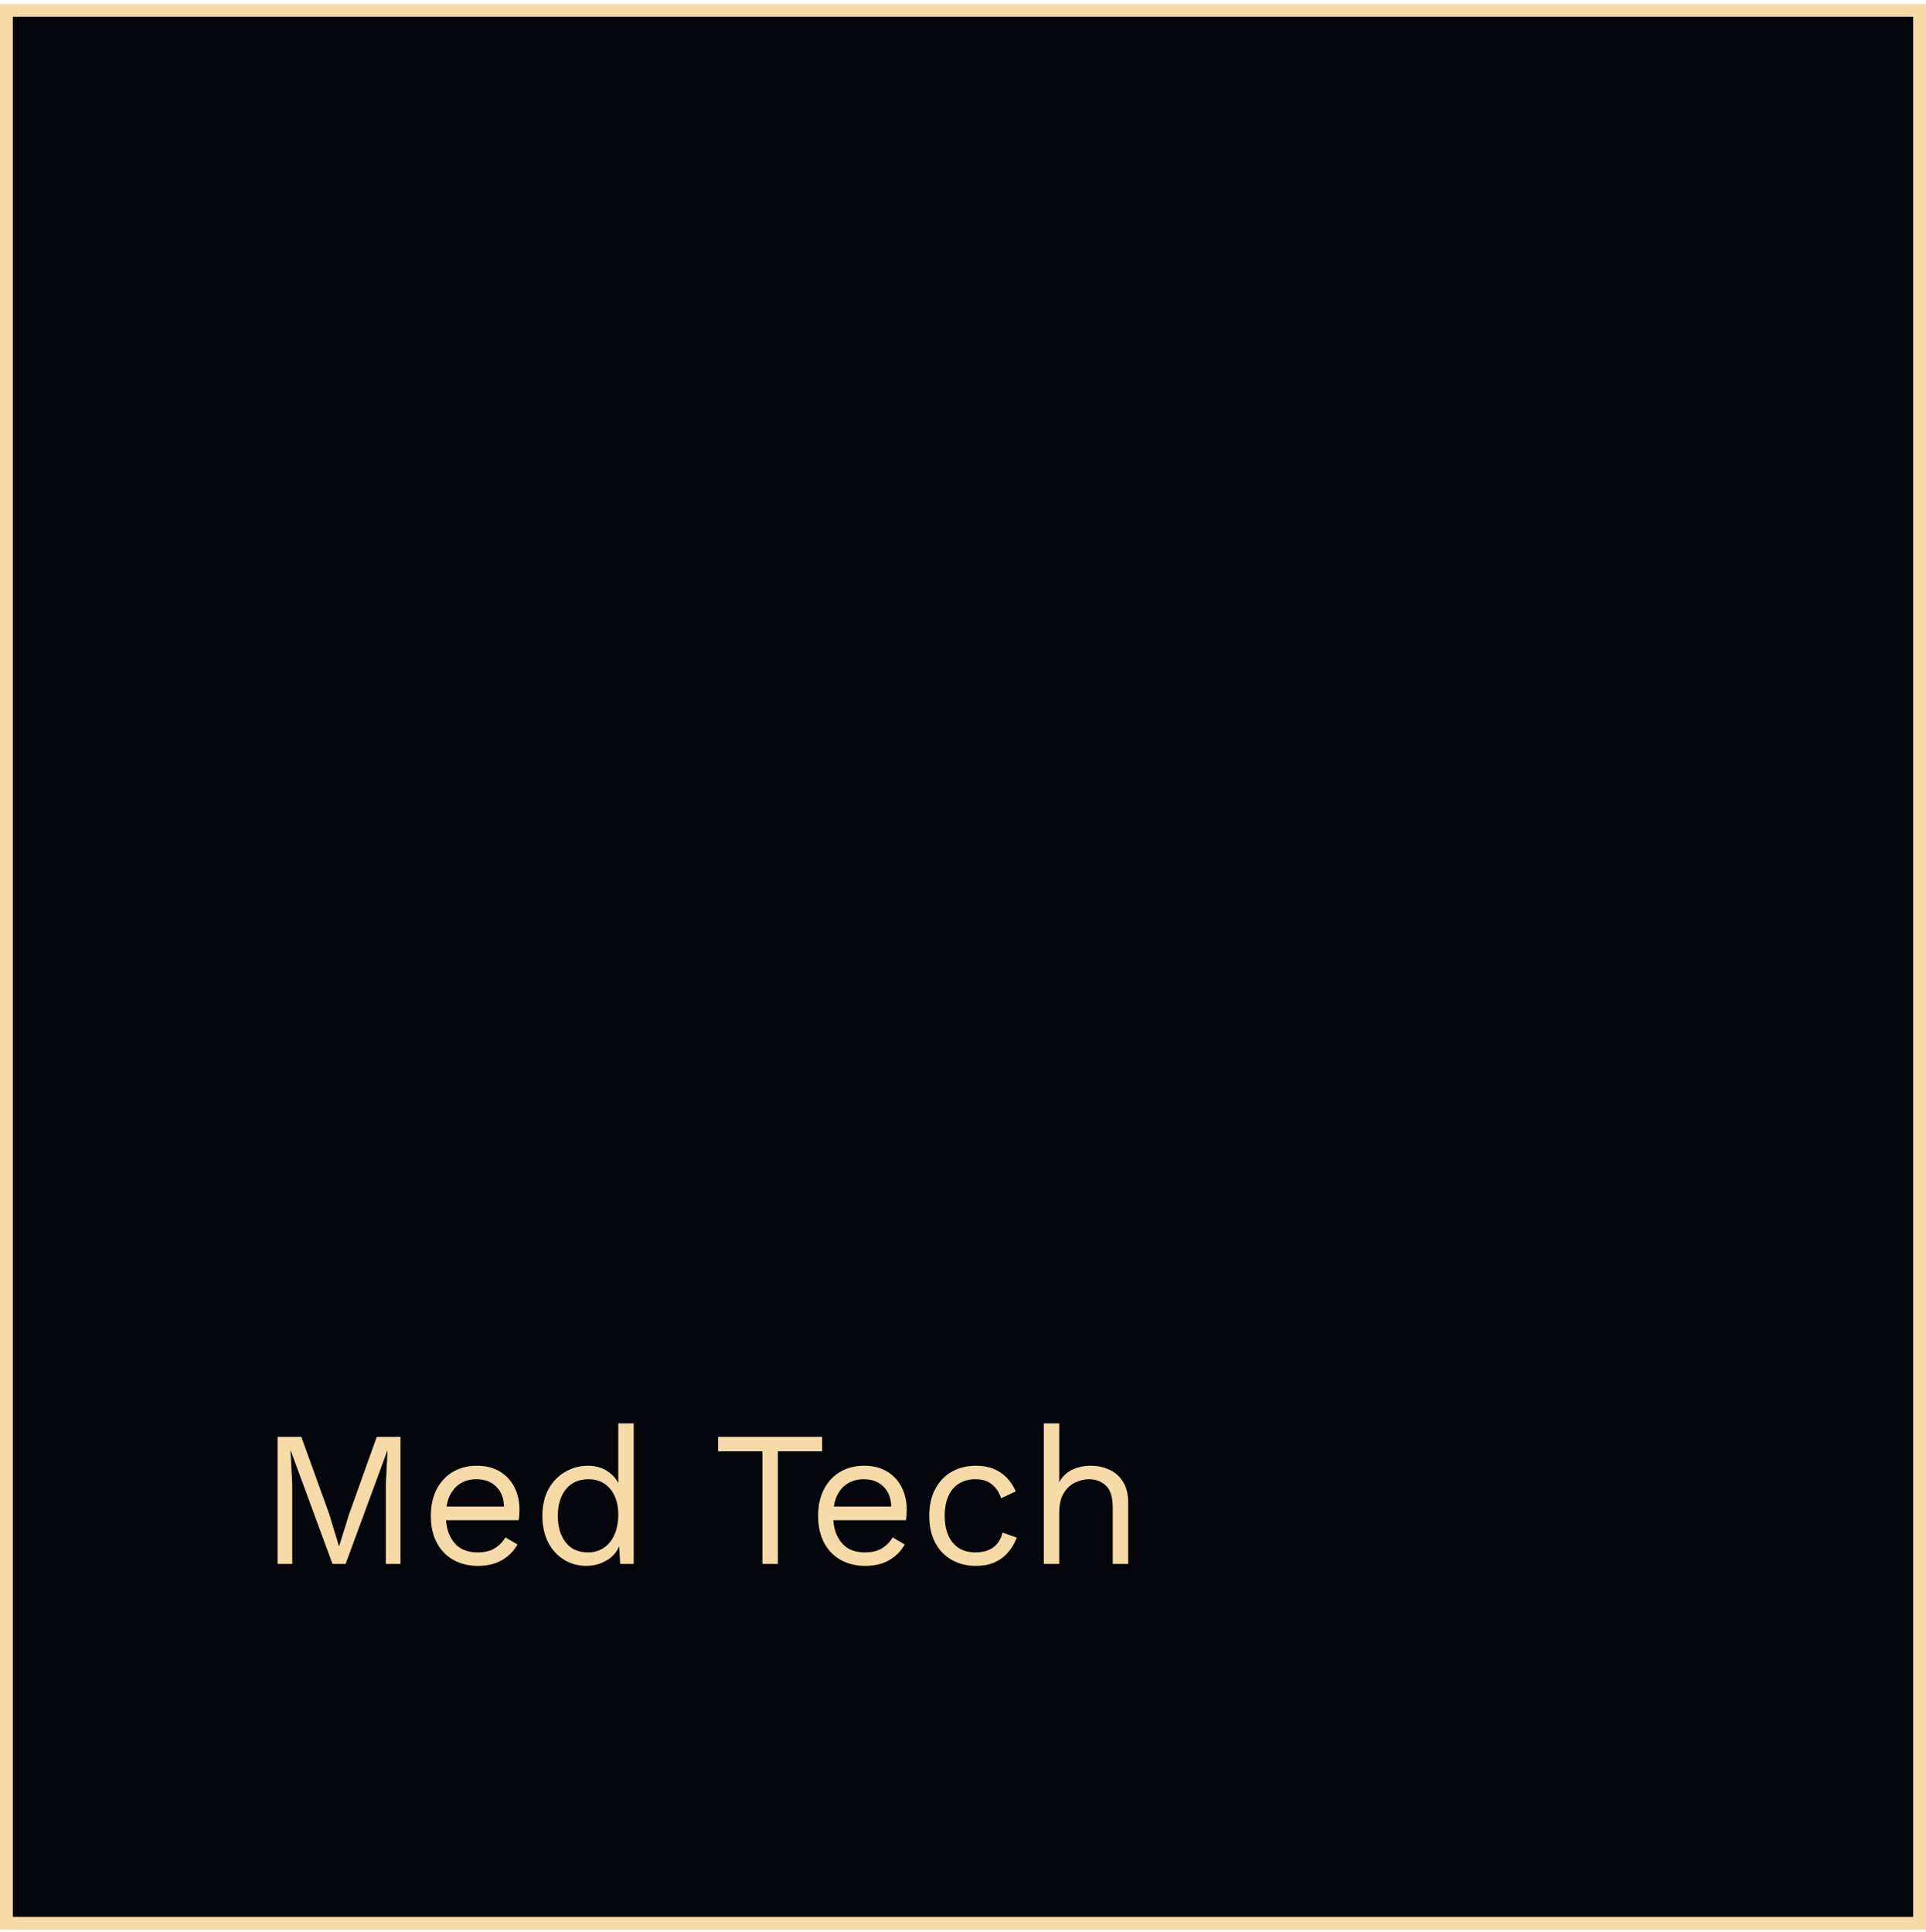 <svg width="300" height="301" viewBox="0 0 300 301" fill="none" xmlns="http://www.w3.org/2000/svg">
<rect x="1" y="1.609" width="298" height="298" fill="#05060B" stroke="#F6DBA8" stroke-width="2"/>
<path d="M62.38 223.827V243.627H60.1V231.177L60.37 225.957H60.34L53.83 243.627H51.79L45.28 225.957H45.25L45.52 231.177V243.627H43.24V223.827H46.93L51.28 235.857L52.78 240.807H52.84L54.37 235.887L58.69 223.827H62.38ZM74.431 243.927C73.011 243.927 71.741 243.617 70.621 242.997C69.521 242.377 68.661 241.487 68.041 240.327C67.421 239.147 67.111 237.747 67.111 236.127C67.111 234.507 67.421 233.117 68.041 231.957C68.661 230.777 69.511 229.877 70.591 229.257C71.671 228.637 72.901 228.327 74.281 228.327C75.681 228.327 76.871 228.627 77.851 229.227C78.851 229.827 79.611 230.647 80.131 231.687C80.651 232.707 80.911 233.857 80.911 235.137C80.911 235.477 80.901 235.787 80.881 236.067C80.861 236.347 80.831 236.597 80.791 236.817H68.671V234.687H79.741L78.511 234.927C78.511 233.487 78.111 232.377 77.311 231.597C76.531 230.817 75.501 230.427 74.221 230.427C73.241 230.427 72.391 230.657 71.671 231.117C70.971 231.557 70.421 232.207 70.021 233.067C69.641 233.907 69.451 234.927 69.451 236.127C69.451 237.307 69.651 238.327 70.051 239.187C70.451 240.047 71.011 240.707 71.731 241.167C72.471 241.607 73.351 241.827 74.371 241.827C75.471 241.827 76.361 241.617 77.041 241.197C77.741 240.777 78.301 240.207 78.721 239.487L80.611 240.597C80.231 241.277 79.741 241.867 79.141 242.367C78.561 242.867 77.871 243.257 77.071 243.537C76.291 243.797 75.411 243.927 74.431 243.927ZM91.326 243.927C90.085 243.927 88.945 243.617 87.906 242.997C86.865 242.377 86.035 241.487 85.415 240.327C84.796 239.147 84.486 237.747 84.486 236.127C84.486 234.467 84.816 233.057 85.475 231.897C86.135 230.737 87.005 229.857 88.085 229.257C89.165 228.637 90.326 228.327 91.566 228.327C92.805 228.327 93.876 228.647 94.775 229.287C95.695 229.927 96.305 230.777 96.606 231.837L96.305 232.047V221.727H98.706V243.627H96.606L96.395 239.997L96.725 239.817C96.585 240.697 96.246 241.447 95.706 242.067C95.186 242.667 94.535 243.127 93.755 243.447C92.996 243.767 92.186 243.927 91.326 243.927ZM91.566 241.827C92.525 241.827 93.356 241.587 94.055 241.107C94.775 240.627 95.326 239.947 95.706 239.067C96.106 238.167 96.305 237.117 96.305 235.917C96.305 234.777 96.106 233.797 95.706 232.977C95.326 232.157 94.785 231.527 94.085 231.087C93.406 230.647 92.606 230.427 91.686 230.427C90.165 230.427 88.986 230.947 88.145 231.987C87.305 233.027 86.885 234.407 86.885 236.127C86.885 237.847 87.296 239.227 88.115 240.267C88.936 241.307 90.085 241.827 91.566 241.827ZM128.058 223.827V226.077H121.158V243.627H118.758V226.077H111.858V223.827H128.058ZM134.753 243.927C133.333 243.927 132.063 243.617 130.943 242.997C129.843 242.377 128.983 241.487 128.363 240.327C127.743 239.147 127.433 237.747 127.433 236.127C127.433 234.507 127.743 233.117 128.363 231.957C128.983 230.777 129.833 229.877 130.913 229.257C131.993 228.637 133.223 228.327 134.603 228.327C136.003 228.327 137.193 228.627 138.173 229.227C139.173 229.827 139.933 230.647 140.453 231.687C140.973 232.707 141.233 233.857 141.233 235.137C141.233 235.477 141.223 235.787 141.203 236.067C141.183 236.347 141.153 236.597 141.113 236.817H128.993V234.687H140.063L138.833 234.927C138.833 233.487 138.433 232.377 137.633 231.597C136.853 230.817 135.823 230.427 134.543 230.427C133.563 230.427 132.713 230.657 131.993 231.117C131.293 231.557 130.743 232.207 130.343 233.067C129.963 233.907 129.773 234.927 129.773 236.127C129.773 237.307 129.973 238.327 130.373 239.187C130.773 240.047 131.333 240.707 132.053 241.167C132.793 241.607 133.673 241.827 134.693 241.827C135.793 241.827 136.683 241.617 137.363 241.197C138.063 240.777 138.623 240.207 139.043 239.487L140.933 240.597C140.553 241.277 140.063 241.867 139.463 242.367C138.883 242.867 138.193 243.257 137.393 243.537C136.613 243.797 135.733 243.927 134.753 243.927ZM152.008 228.327C153.048 228.327 153.958 228.487 154.738 228.807C155.538 229.127 156.228 229.587 156.808 230.187C157.388 230.787 157.858 231.497 158.218 232.317L155.938 233.397C155.618 232.437 155.128 231.707 154.468 231.207C153.828 230.687 152.988 230.427 151.948 230.427C150.948 230.427 150.088 230.657 149.368 231.117C148.648 231.557 148.098 232.207 147.718 233.067C147.338 233.907 147.148 234.927 147.148 236.127C147.148 237.307 147.338 238.327 147.718 239.187C148.098 240.047 148.648 240.707 149.368 241.167C150.088 241.607 150.948 241.827 151.948 241.827C152.728 241.827 153.398 241.707 153.958 241.467C154.538 241.227 155.008 240.877 155.368 240.417C155.748 239.957 156.008 239.397 156.148 238.737L158.368 239.517C158.028 240.437 157.558 241.227 156.958 241.887C156.378 242.547 155.668 243.057 154.828 243.417C154.008 243.757 153.068 243.927 152.008 243.927C150.608 243.927 149.358 243.617 148.258 242.997C147.158 242.377 146.298 241.487 145.678 240.327C145.058 239.147 144.748 237.747 144.748 236.127C144.748 234.507 145.058 233.117 145.678 231.957C146.298 230.777 147.158 229.877 148.258 229.257C149.358 228.637 150.608 228.327 152.008 228.327ZM162.585 243.627V221.727H164.985V230.877C165.505 229.977 166.195 229.327 167.055 228.927C167.915 228.527 168.855 228.327 169.875 228.327C170.955 228.327 171.935 228.537 172.815 228.957C173.695 229.357 174.395 229.977 174.915 230.817C175.455 231.657 175.725 232.727 175.725 234.027V243.627H173.325V234.867C173.325 233.207 172.965 232.057 172.245 231.417C171.545 230.757 170.675 230.427 169.635 230.427C168.915 230.427 168.195 230.597 167.475 230.937C166.755 231.277 166.155 231.837 165.675 232.617C165.215 233.377 164.985 234.397 164.985 235.677V243.627H162.585Z" fill="#F6DBA8"/>
</svg>
